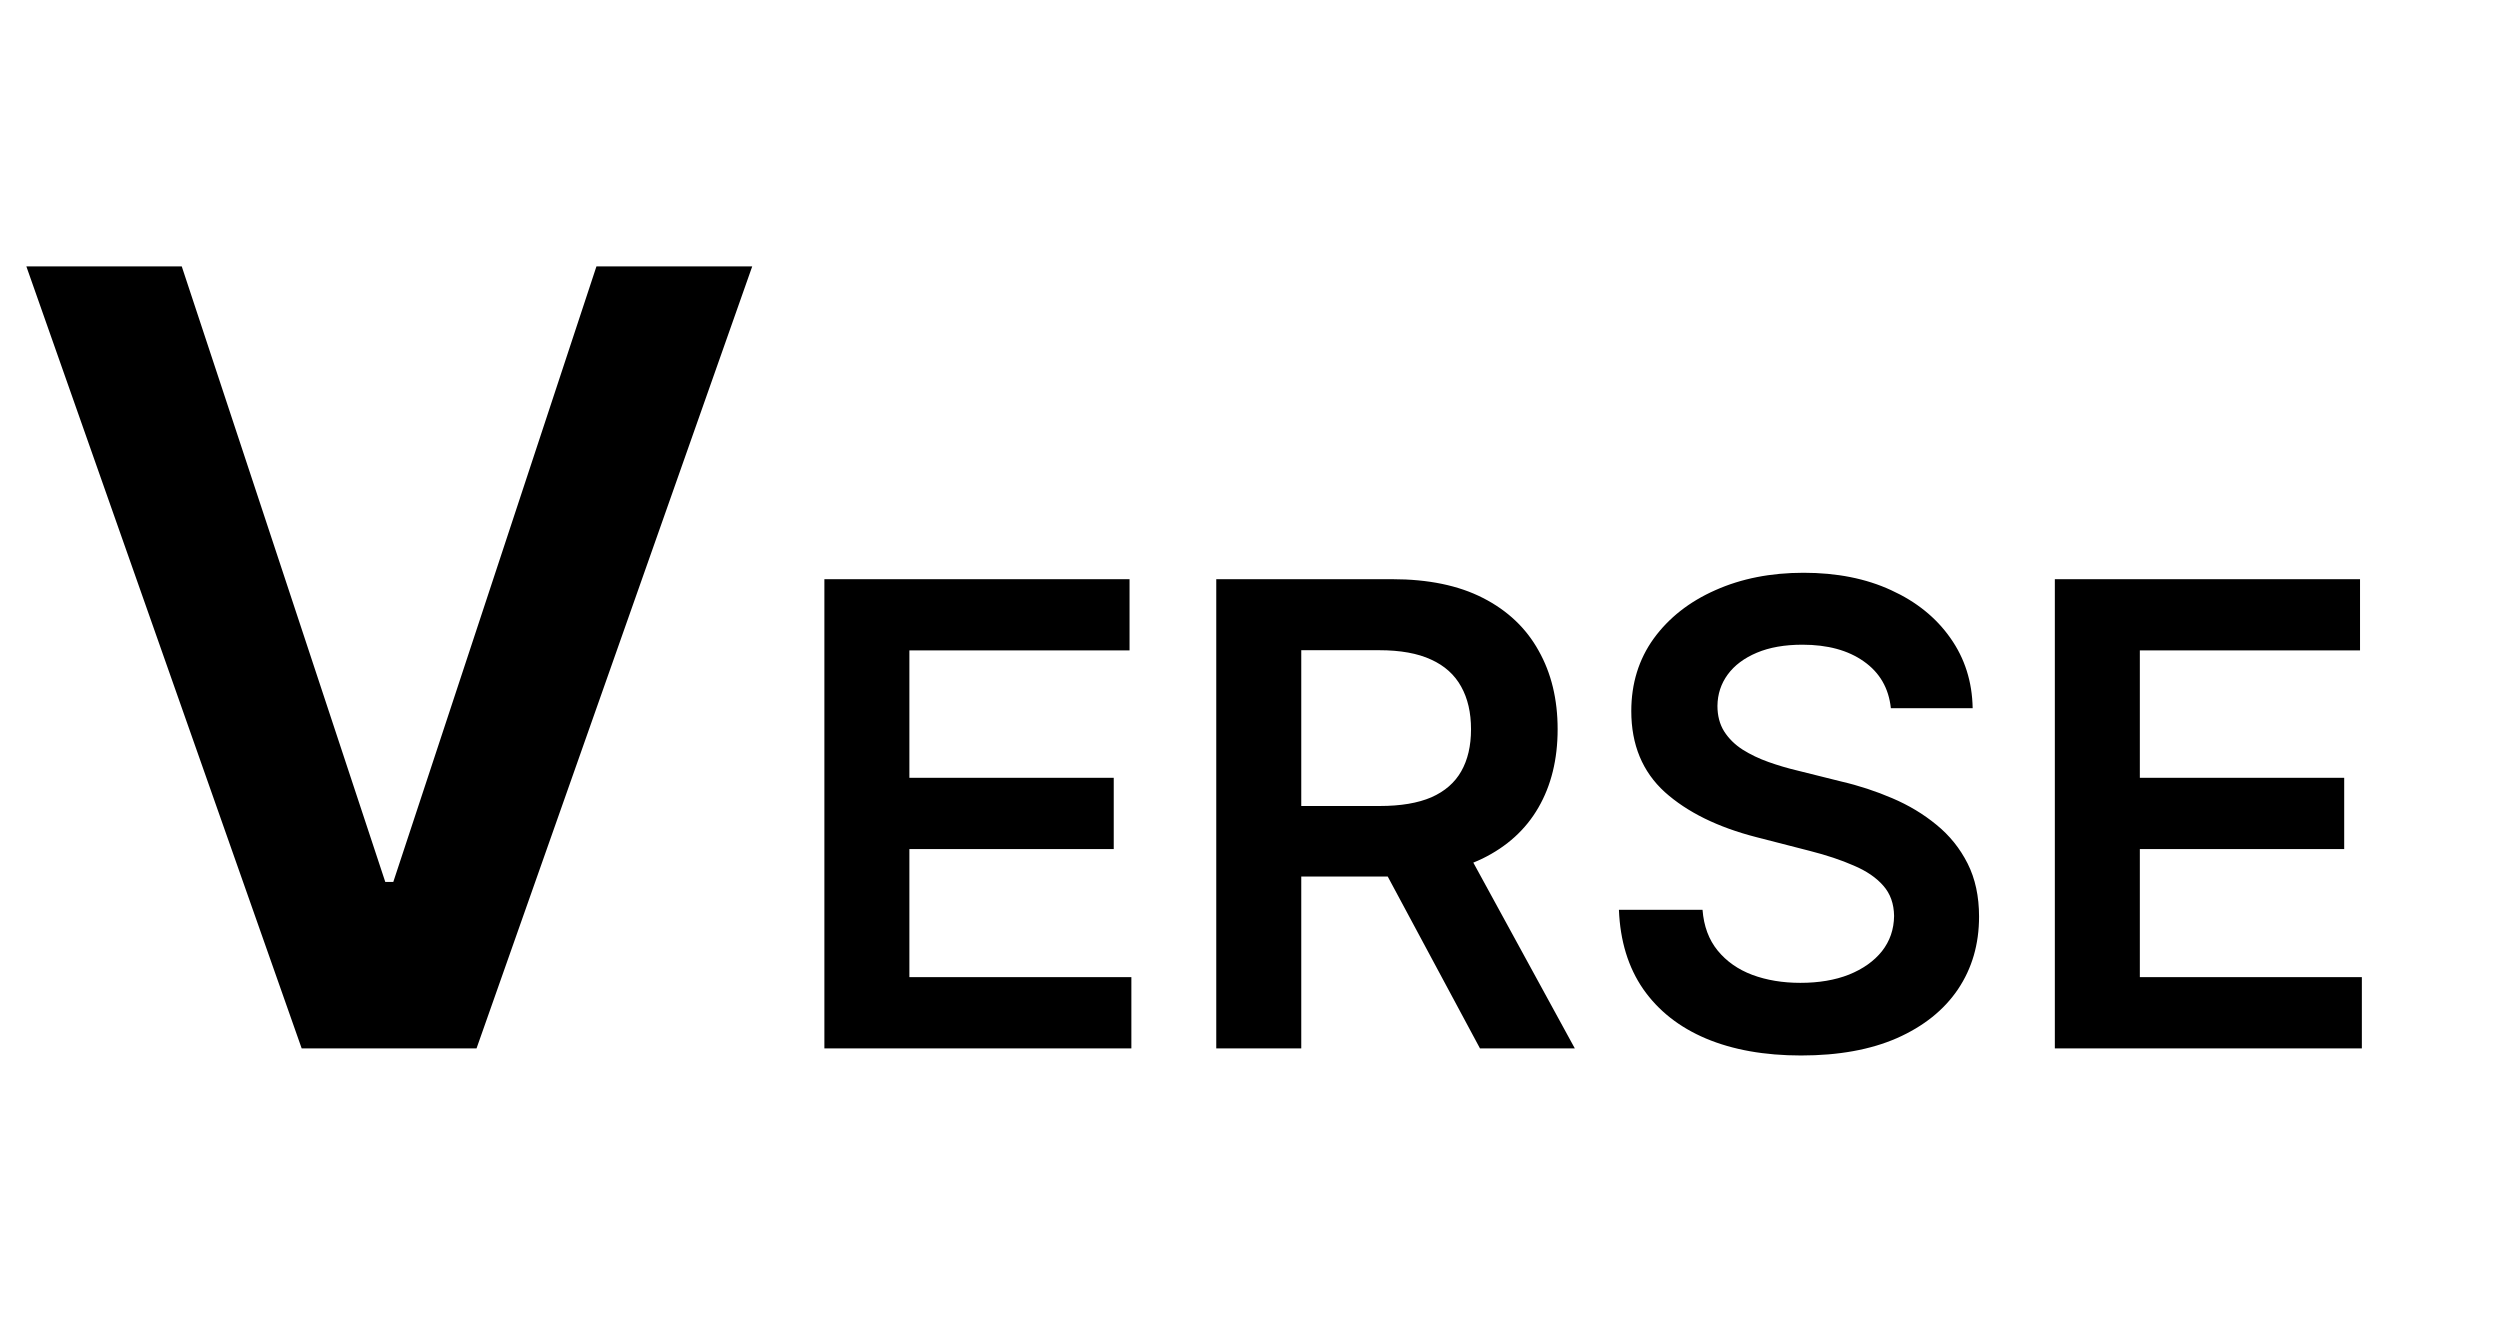 <svg width="93" height="49" viewBox="0 0 93 49" fill="none" xmlns="http://www.w3.org/2000/svg">
<path d="M6.761 9.909L14.332 32.807H14.631L22.188 9.909H27.983L17.727 39H11.222L0.98 9.909H6.761ZM30.667 39V21.546H42.019V24.196H33.829V28.935H41.431V31.585H33.829V36.349H42.087V39H30.667ZM45.245 39V21.546H51.791C53.131 21.546 54.256 21.778 55.166 22.244C56.08 22.71 56.771 23.364 57.236 24.204C57.708 25.04 57.944 26.014 57.944 27.128C57.944 28.247 57.705 29.219 57.228 30.043C56.756 30.861 56.06 31.494 55.14 31.943C54.219 32.386 53.089 32.608 51.748 32.608H47.086V29.983H51.322C52.106 29.983 52.748 29.875 53.248 29.659C53.748 29.438 54.117 29.116 54.356 28.696C54.6 28.27 54.722 27.747 54.722 27.128C54.722 26.509 54.6 25.98 54.356 25.543C54.111 25.099 53.739 24.764 53.239 24.537C52.739 24.304 52.094 24.188 51.305 24.188H48.407V39H45.245ZM54.262 31.091L58.583 39H55.055L50.81 31.091H54.262ZM70.34 26.344C70.261 25.599 69.925 25.02 69.335 24.605C68.749 24.19 67.988 23.983 67.05 23.983C66.391 23.983 65.826 24.082 65.354 24.281C64.883 24.48 64.522 24.75 64.272 25.091C64.022 25.432 63.894 25.821 63.889 26.259C63.889 26.622 63.971 26.938 64.136 27.204C64.306 27.472 64.536 27.699 64.826 27.886C65.116 28.068 65.437 28.222 65.789 28.347C66.141 28.472 66.496 28.577 66.854 28.662L68.491 29.071C69.15 29.224 69.783 29.432 70.391 29.693C71.005 29.954 71.553 30.284 72.036 30.682C72.525 31.079 72.911 31.56 73.195 32.122C73.479 32.685 73.621 33.344 73.621 34.099C73.621 35.122 73.36 36.023 72.837 36.801C72.315 37.574 71.559 38.179 70.57 38.617C69.587 39.048 68.397 39.264 66.999 39.264C65.641 39.264 64.462 39.054 63.462 38.633C62.468 38.213 61.69 37.599 61.127 36.793C60.57 35.986 60.269 35.003 60.224 33.844H63.334C63.38 34.452 63.568 34.957 63.897 35.361C64.227 35.764 64.656 36.065 65.184 36.264C65.718 36.463 66.315 36.562 66.974 36.562C67.661 36.562 68.263 36.46 68.781 36.256C69.303 36.045 69.712 35.756 70.008 35.386C70.303 35.011 70.454 34.574 70.46 34.074C70.454 33.619 70.32 33.244 70.059 32.949C69.798 32.648 69.431 32.398 68.96 32.199C68.494 31.994 67.948 31.812 67.323 31.653L65.337 31.142C63.9 30.773 62.764 30.213 61.928 29.463C61.099 28.707 60.684 27.704 60.684 26.454C60.684 25.426 60.962 24.526 61.519 23.753C62.082 22.98 62.846 22.381 63.812 21.954C64.778 21.523 65.871 21.307 67.093 21.307C68.332 21.307 69.417 21.523 70.349 21.954C71.286 22.381 72.022 22.974 72.556 23.736C73.09 24.491 73.366 25.361 73.383 26.344H70.34ZM76.44 39V21.546H87.793V24.196H79.602V28.935H87.204V31.585H79.602V36.349H87.861V39H76.44Z" fill="black"/>
</svg>
